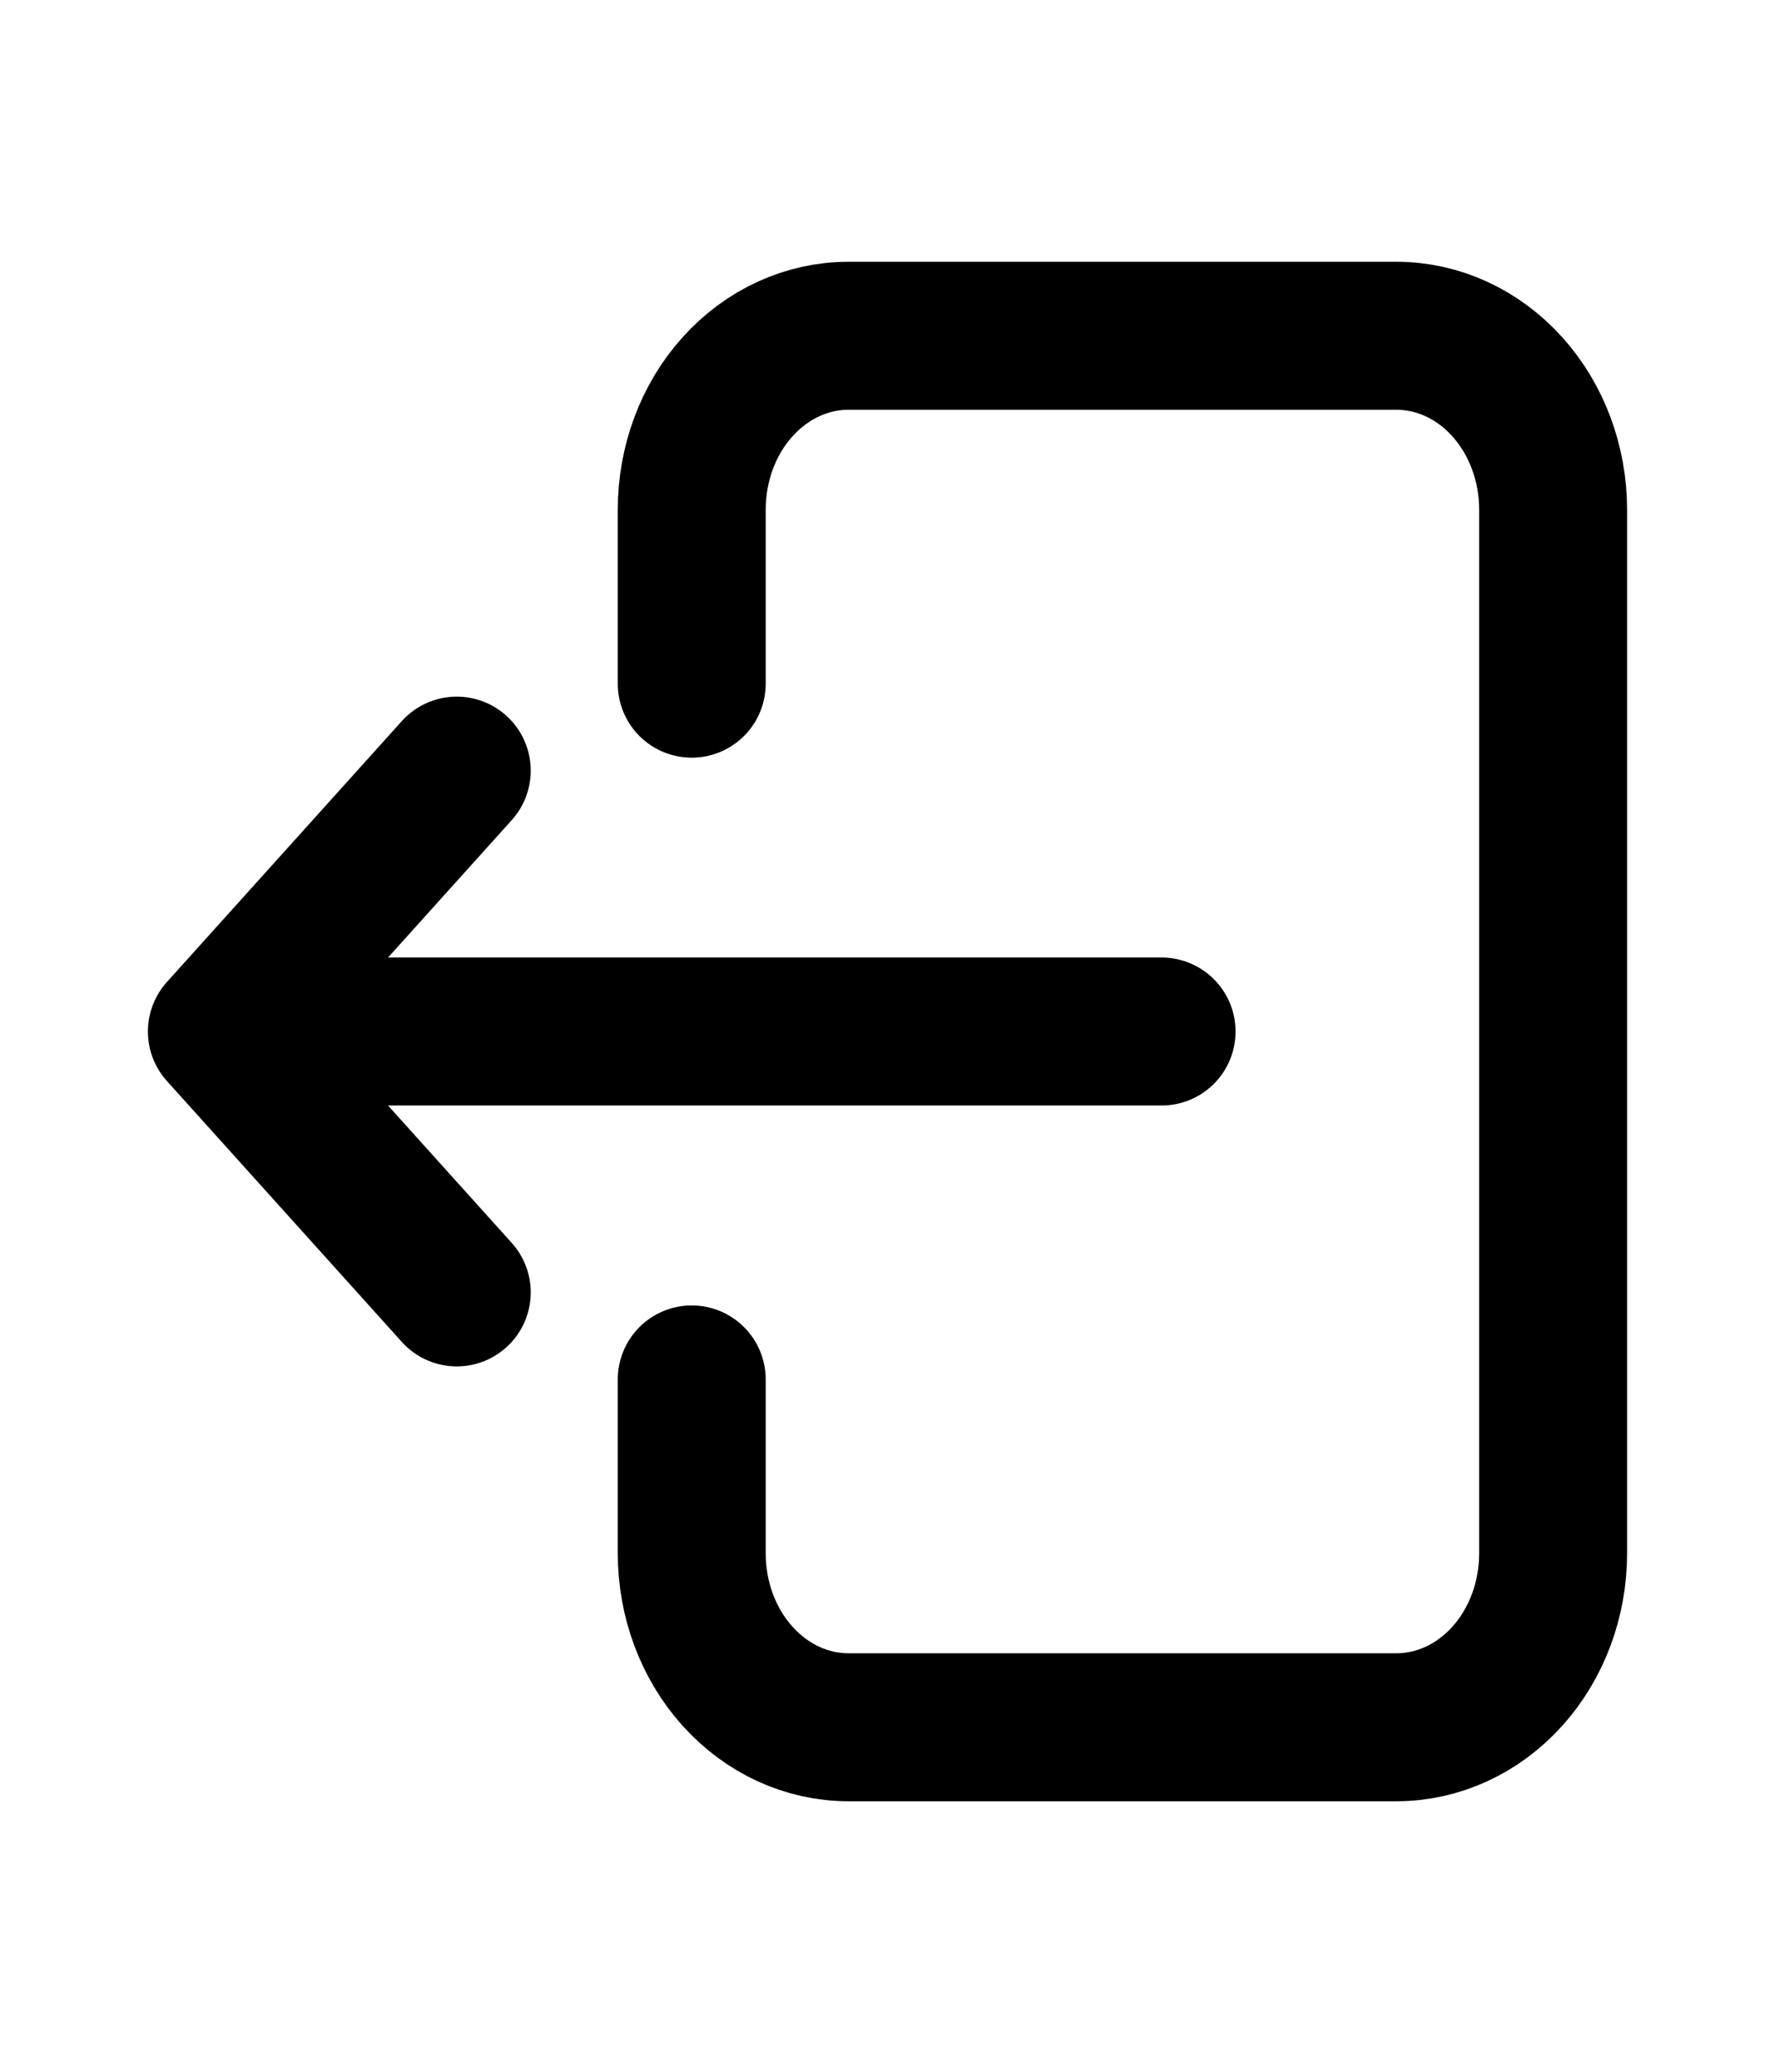 <svg width="24" height="28" viewBox="0 0 24 28" fill="none" xmlns="http://www.w3.org/2000/svg">
<path d="M9.353 18.643V20.993C9.353 21.617 9.576 22.215 9.973 22.655C10.37 23.096 10.909 23.344 11.471 23.344L18.882 23.344C19.444 23.344 19.983 23.096 20.38 22.655C20.777 22.215 21 21.617 21 20.993L21 6.889C21 6.265 20.777 5.667 20.38 5.227C19.983 4.786 19.444 4.538 18.882 4.538L11.471 4.538C10.909 4.538 10.37 4.786 9.973 5.227C9.576 5.667 9.353 6.265 9.353 6.889V9.24M15.706 13.941L3 13.941M3 13.941L6.176 17.467M3 13.941L6.176 10.415" stroke="black" stroke-width="2" stroke-linecap="round" stroke-linejoin="round"/>
</svg>
